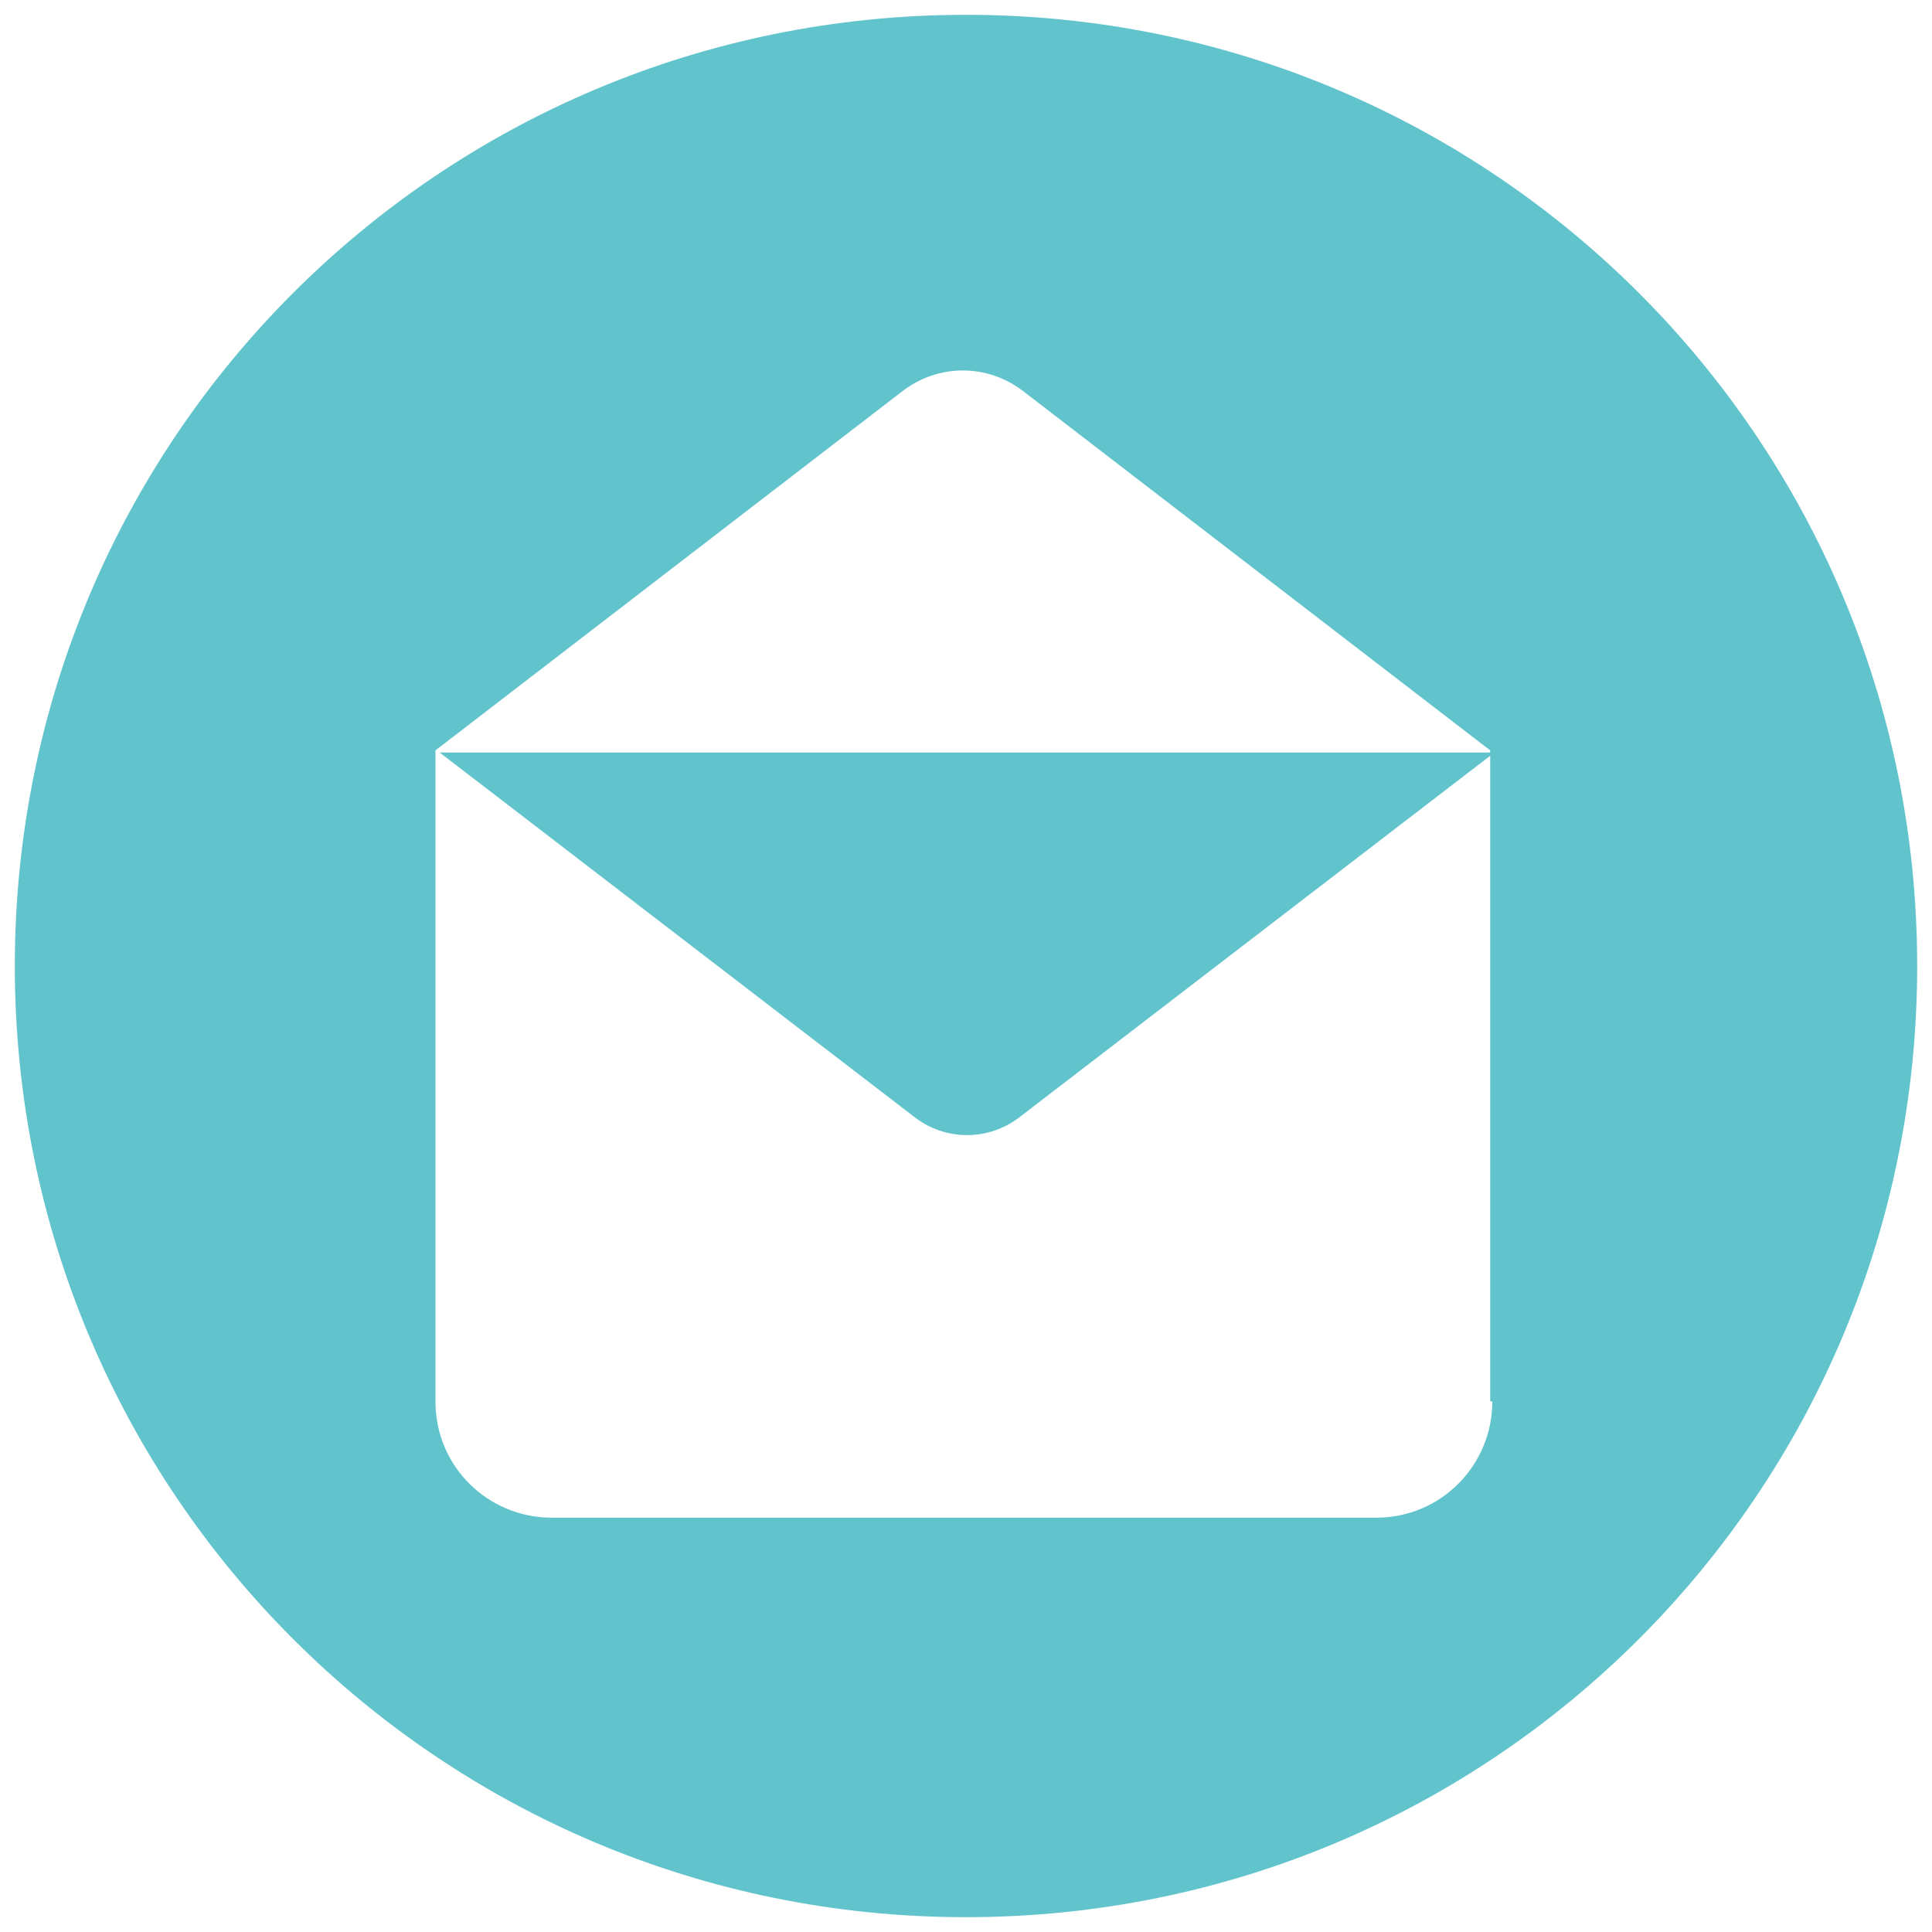 <?xml version="1.0" encoding="utf-8"?>
<!-- Generator: Adobe Illustrator 22.1.0, SVG Export Plug-In . SVG Version: 6.00 Build 0)  -->
<svg version="1.1" id="Layer_1" xmlns="http://www.w3.org/2000/svg" xmlns:xlink="http://www.w3.org/1999/xlink" x="0px" y="0px"
	 viewBox="0 0 256 256" style="enable-background:new 0 0 256 256;" xml:space="preserve">
<style type="text/css">
	.st0{fill:#61C4CD;}
</style>
<desc>Created with Fabric.js 1.7.22</desc>
<g transform="translate(128 128) scale(0.72 0.72)">
	<g transform="translate(-175.05 -175.05) scale(3.89 3.89)">
		<path class="st0" d="M42.5,52.1c1.5,1.2,3.6,1.2,5.1,0l22.4-17.2H20.1L42.5,52.1z"/>
		<path class="st0" d="M45,0C20.1,0,0,20.1,0,45s20.1,45,45,45s45-20.1,45-45S69.9,0,45,0z M69.9,65.6c0,3-2.4,5.5-5.5,5.5h-39
			c-3,0-5.5-2.4-5.5-5.5V34.8l22.1-17c1.7-1.3,4-1.3,5.7,0l22.1,17V65.6z"/>
	</g>
</g>
</svg>
